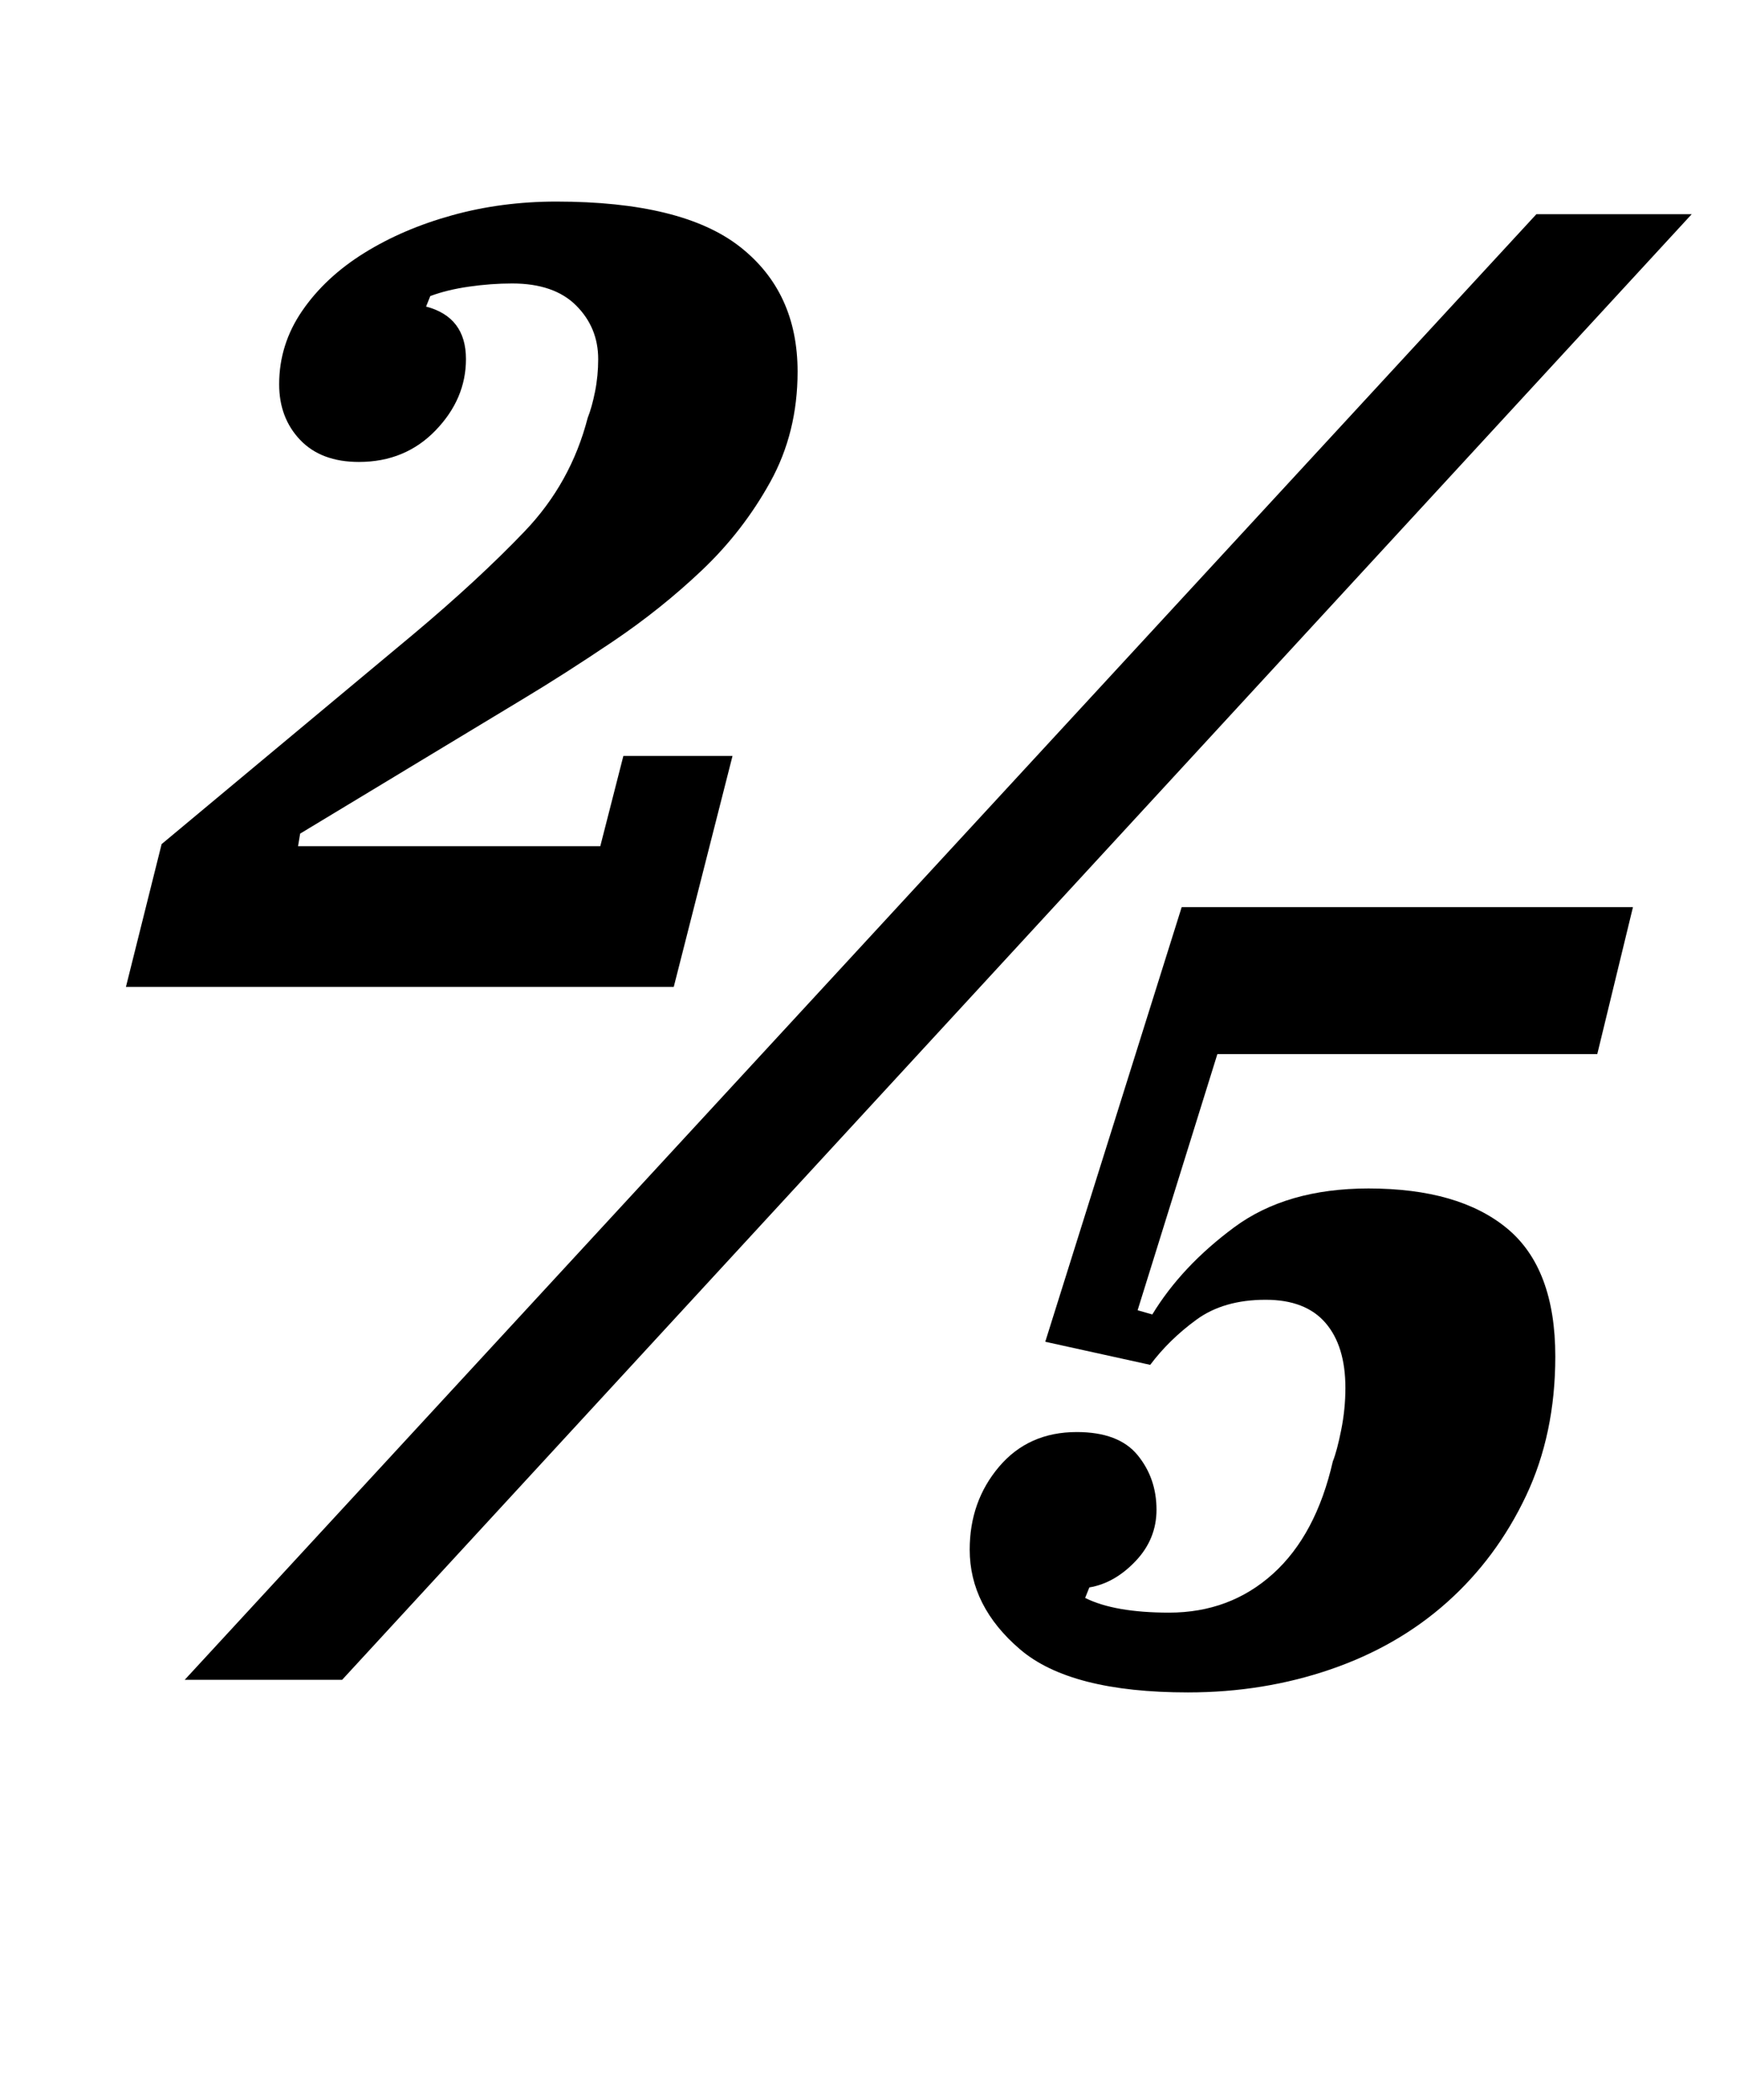 <?xml version="1.0" standalone="no"?>
<!DOCTYPE svg PUBLIC "-//W3C//DTD SVG 1.1//EN" "http://www.w3.org/Graphics/SVG/1.1/DTD/svg11.dtd" >
<svg xmlns="http://www.w3.org/2000/svg" xmlns:xlink="http://www.w3.org/1999/xlink" version="1.1" viewBox="-10 0 829 1000">
  <g transform="matrix(1 0 0 -1 0 800)">
   <path fill="currentColor"
d="M67 398l120 100q31 26 53 49t30 54q2 5 3.5 12.5t1.5 15.5q0 15 -10.5 25.5t-30.5 10.5q-10 0 -20.5 -1.5t-18.5 -4.5l-2 -5q19 -5 19 -25q0 -19 -14.5 -34t-36.5 -15q-18 0 -28 10.5t-10 26.5q0 19 11 35t29.5 27.5t42 18t49.5 6.5q60 0 87.5 -21.5t27.5 -59.5
q0 -29 -13 -52.5t-32.5 -42t-42.5 -34t-43 -27.5l-106 -64l-1 -6h144l11 43h52l-28 -110h-261zM722 698h74l-643 -698h-75zM556 -6q-56 0 -80 20.5t-24 47.5q0 23 14 39.5t37 16.5q20 0 29 -11t9 -26q0 -14 -10 -24.5t-22 -12.5l-2 -5q14 -7 40 -7q29 0 49.5 18.5t28.5 53.5
q2 5 4 15t2 20q0 20 -9.5 31t-28.5 11q-20 0 -33 -9.5t-22 -21.5l-50 11l65 207h215l-17 -70h-181l-38 -122l7 -2q14 23 39 41.5t64 18.5q43 0 66 -19t23 -61q0 -37 -14 -66.5t-37.5 -50.5t-55.5 -32t-68 -11z" />
  </g>

</svg>
